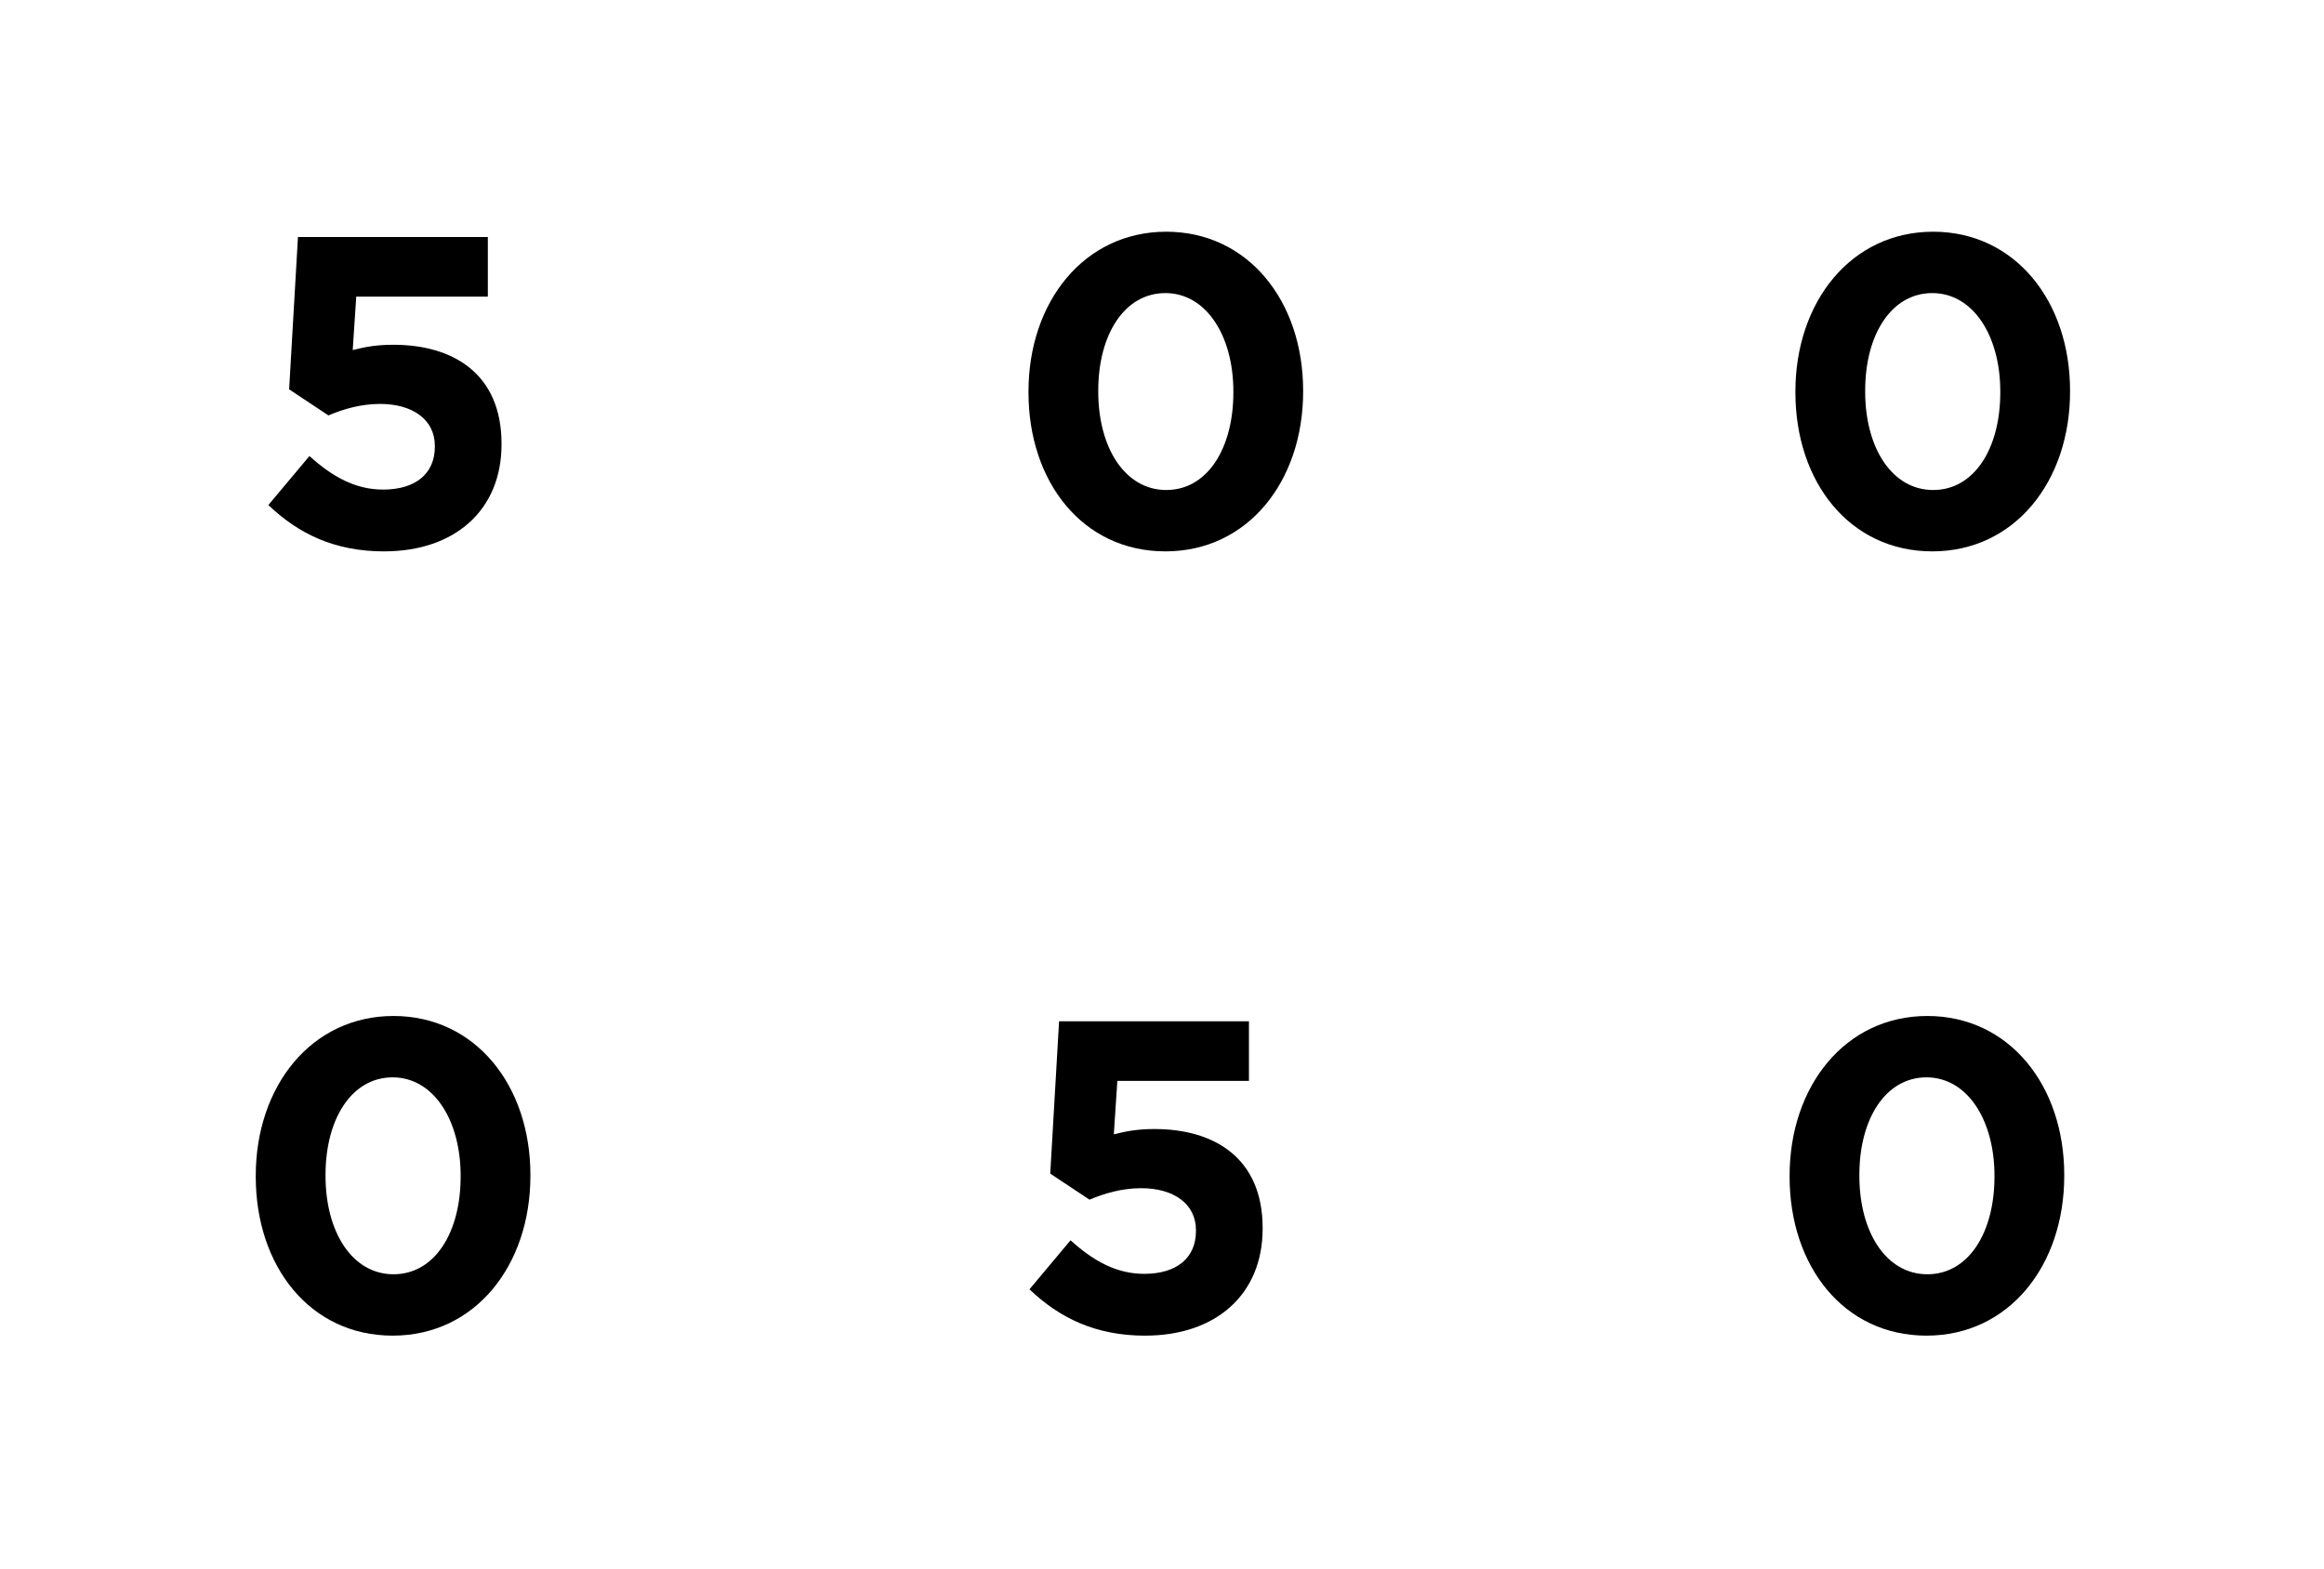 <svg viewBox="0 0 400 270" width="400px" height="270px" xmlns="http://www.w3.org/2000/svg"><g fill="#000" fill-rule="evenodd"><path d="m66.1 94.91c12.236 0 20.22-7.144 20.22-18.392v-.152c0-12.01-8.284-17.02-18.62-17.02-2.964 0-4.864.38-6.992.912l.608-9.196h22.648v-10.26h-32.68l-1.52 26.22 6.764 4.484c2.508-1.064 5.548-1.976 8.892-1.976 5.548 0 9.424 2.66 9.424 7.22v.152c0 4.712-3.42 7.372-8.892 7.372-4.712 0-8.664-2.128-12.692-5.776l-7.07 8.436c5.168 4.94 11.4 7.98 19.912 7.98"/><path d="m200.58 94.91c14.212 0 23.712-12.08 23.712-27.512v-.152c0-15.428-9.5-27.36-23.56-27.36-14.14 0-23.712 12.08-23.712 27.512v.152c0 15.428 9.348 27.36 23.56 27.36m.152-10.564c-7.07 0-11.704-7.22-11.704-16.948v-.152c0-9.728 4.56-16.796 11.552-16.796 6.992 0 11.704 7.296 11.704 16.948v.152c0 9.652-4.484 16.796-11.552 16.796"/><path d="m67.58 229.91c14.212 0 23.712-12.08 23.712-27.512v-.152c0-15.428-9.5-27.36-23.56-27.36-14.14 0-23.712 12.08-23.712 27.512v.152c0 15.428 9.348 27.36 23.56 27.36m.152-10.564c-7.07 0-11.704-7.22-11.704-16.948v-.152c0-9.728 4.56-16.796 11.552-16.796 6.992 0 11.704 7.296 11.704 16.948v.152c0 9.652-4.484 16.796-11.552 16.796"/><path d="m331.58 229.91c14.212 0 23.712-12.08 23.712-27.512v-.152c0-15.428-9.5-27.36-23.56-27.36-14.14 0-23.712 12.08-23.712 27.512v.152c0 15.428 9.348 27.36 23.56 27.36m.152-10.564c-7.07 0-11.704-7.22-11.704-16.948v-.152c0-9.728 4.56-16.796 11.552-16.796 6.992 0 11.704 7.296 11.704 16.948v.152c0 9.652-4.484 16.796-11.552 16.796"/><path d="m332.58 94.91c14.212 0 23.712-12.08 23.712-27.512v-.152c0-15.428-9.5-27.36-23.56-27.36-14.14 0-23.712 12.08-23.712 27.512v.152c0 15.428 9.348 27.36 23.56 27.36m.152-10.564c-7.07 0-11.704-7.22-11.704-16.948v-.152c0-9.728 4.56-16.796 11.552-16.796 6.992 0 11.704 7.296 11.704 16.948v.152c0 9.652-4.484 16.796-11.552 16.796"/><path d="m197.1 229.91c12.236 0 20.22-7.144 20.22-18.392v-.152c0-12.01-8.284-17.02-18.62-17.02-2.964 0-4.864.38-6.992.912l.608-9.196h22.648v-10.26h-32.68l-1.52 26.22 6.764 4.484c2.508-1.064 5.548-1.976 8.892-1.976 5.548 0 9.424 2.66 9.424 7.22v.152c0 4.712-3.42 7.372-8.892 7.372-4.712 0-8.664-2.128-12.692-5.776l-7.07 8.436c5.168 4.94 11.4 7.98 19.912 7.98"/></g></svg>
